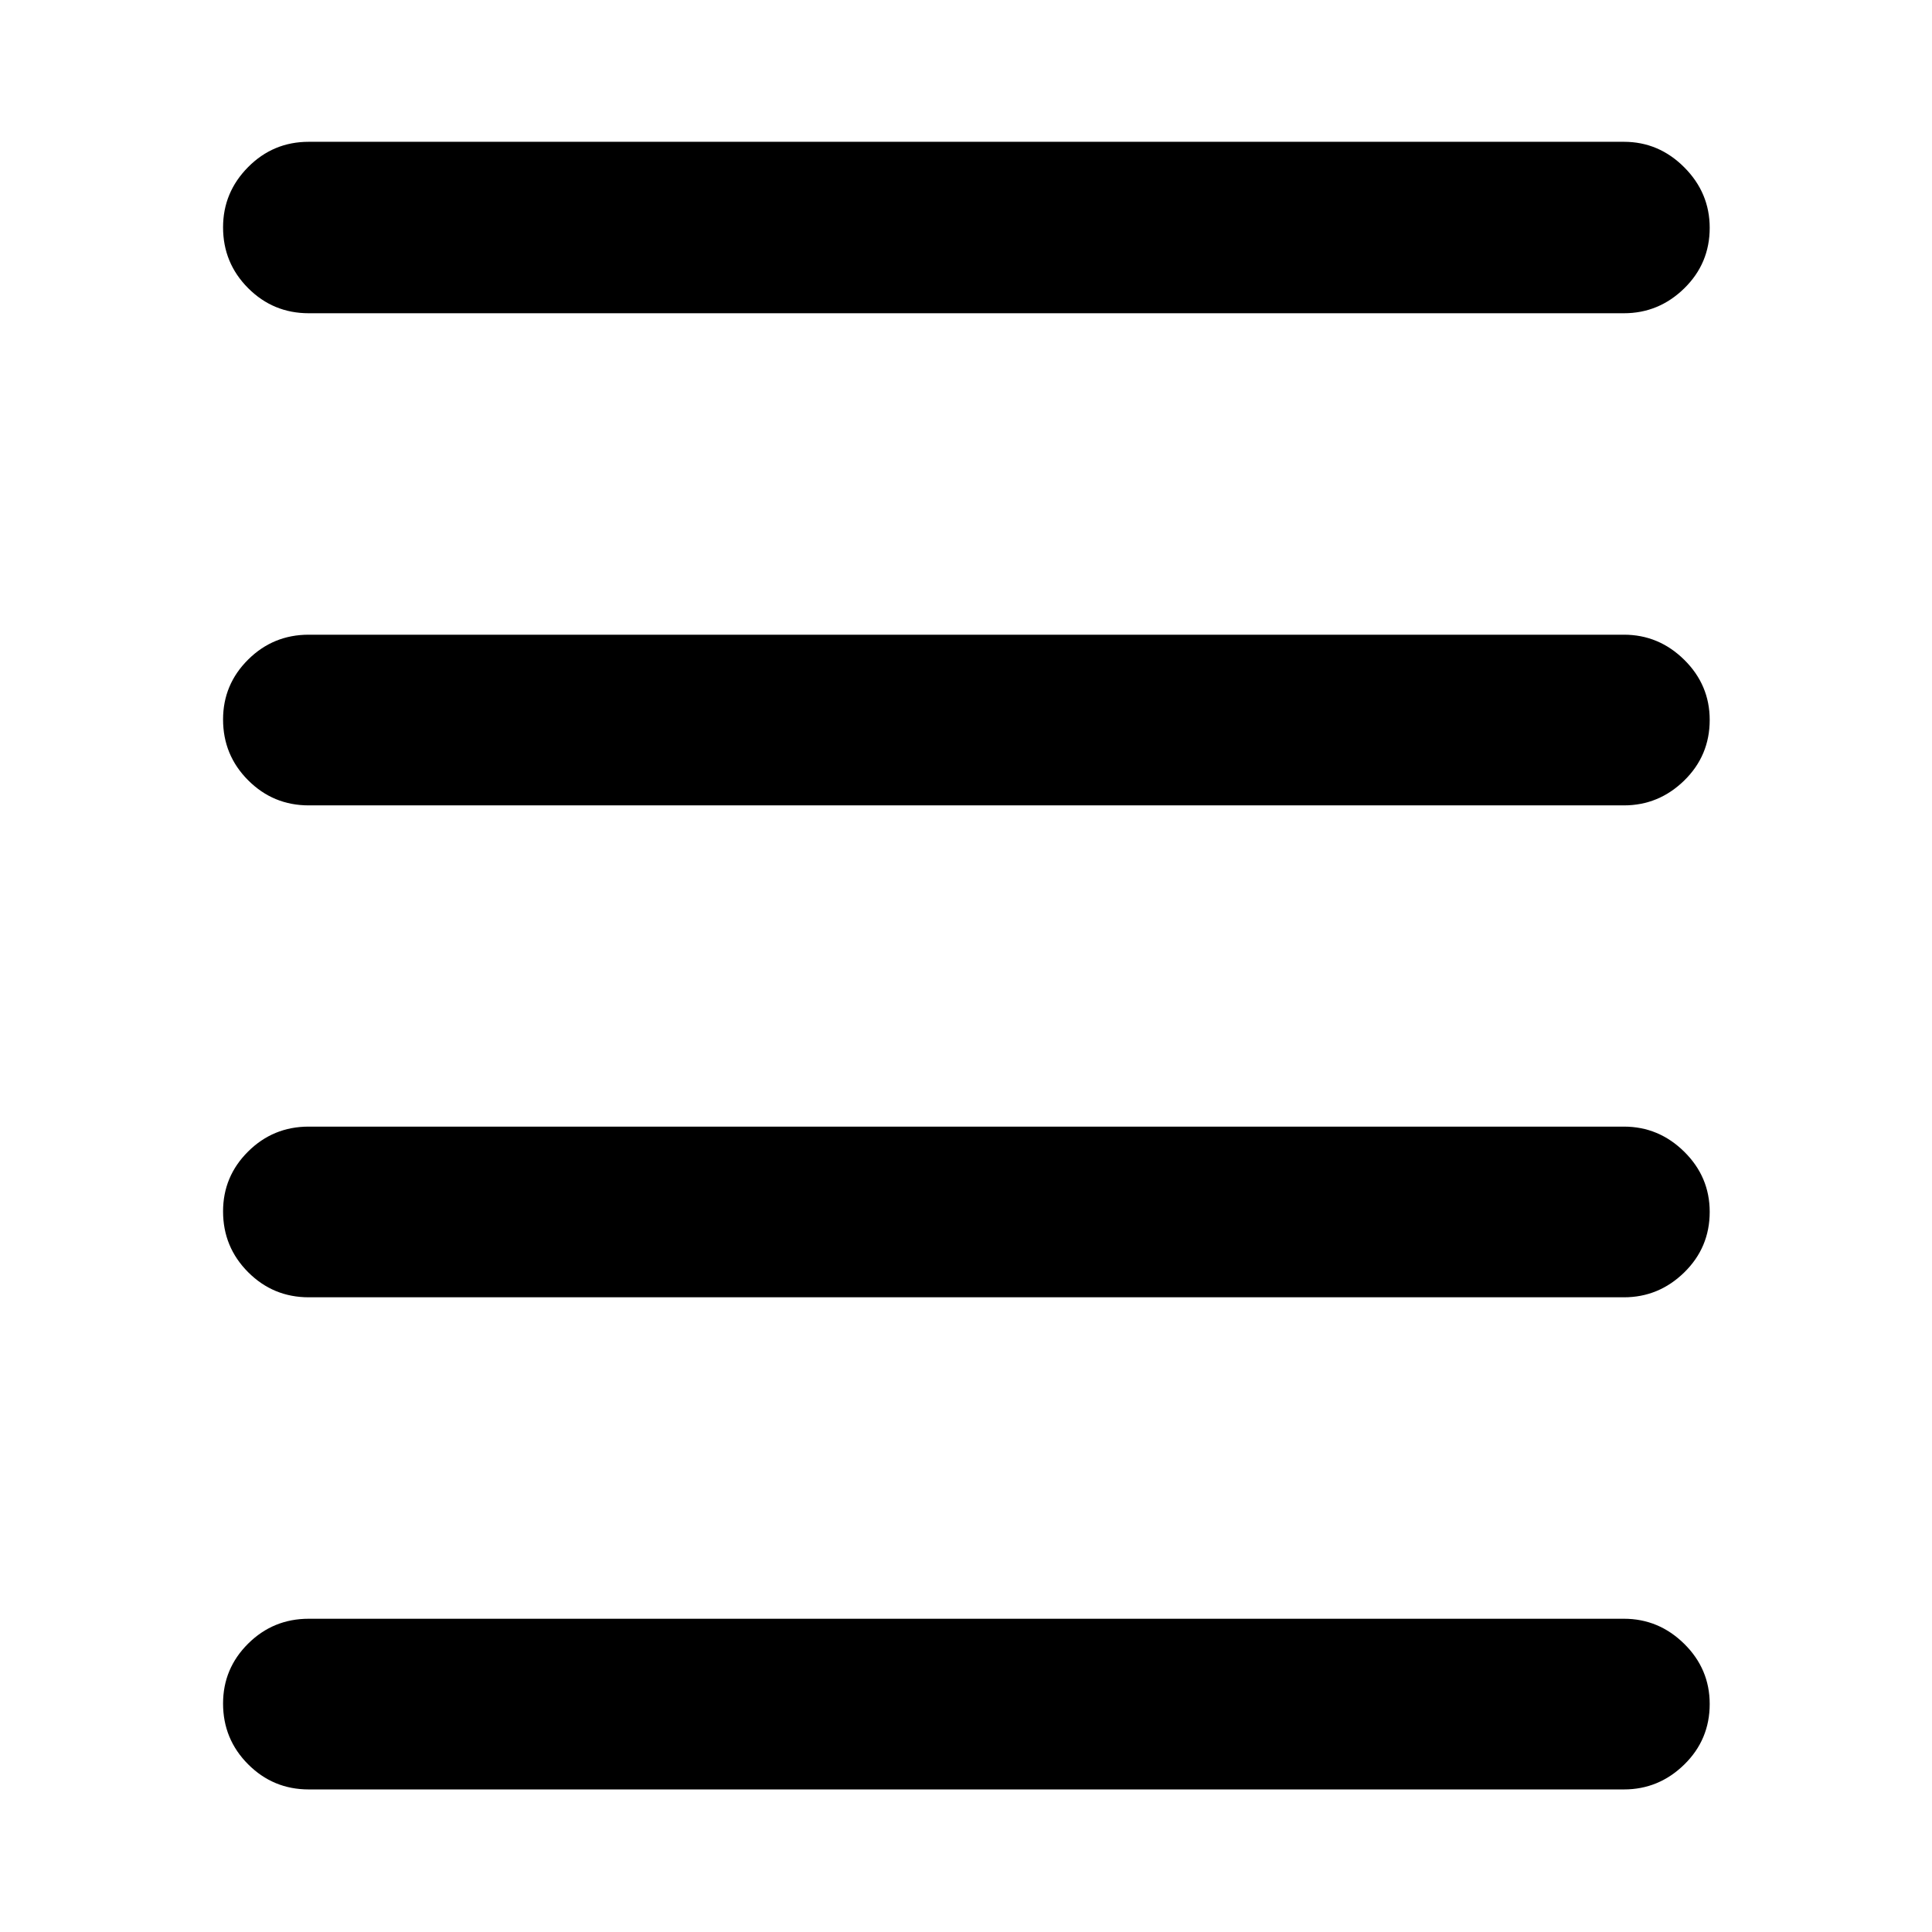 <svg xmlns="http://www.w3.org/2000/svg" height="40" viewBox="0 -960 960 960" width="40"><path d="M153.41-70.84q-17.66 0-30.12-12.49-12.45-12.48-12.45-30.2 0-17.38 12.45-29.75 12.46-12.37 30.12-12.37h653.51q17.33 0 29.98 12.48 12.64 12.49 12.64 29.87 0 17.72-12.64 30.09-12.65 12.37-29.98 12.37H153.41Zm0-244.54q-17.66 0-30.12-12.48-12.45-12.49-12.45-30.21 0-17.38 12.45-29.75 12.46-12.37 30.12-12.37h653.51q17.33 0 29.98 12.49 12.64 12.48 12.64 29.87 0 17.71-12.64 30.08-12.65 12.37-29.98 12.37H153.41Zm0-244.43q-17.66 0-30.12-12.49-12.45-12.48-12.45-30.2 0-17.38 12.45-29.75 12.46-12.37 30.12-12.37h653.51q17.33 0 29.98 12.48 12.64 12.49 12.64 29.87 0 17.72-12.64 30.09-12.65 12.37-29.98 12.37H153.41Zm0-244.54q-17.66 0-30.12-12.48-12.45-12.49-12.45-30.21 0-17.38 12.45-29.94 12.46-12.56 30.12-12.56h653.51q17.33 0 29.98 12.68 12.64 12.67 12.64 30.06 0 17.71-12.64 30.08-12.65 12.37-29.98 12.37H153.41Z"/></svg>
